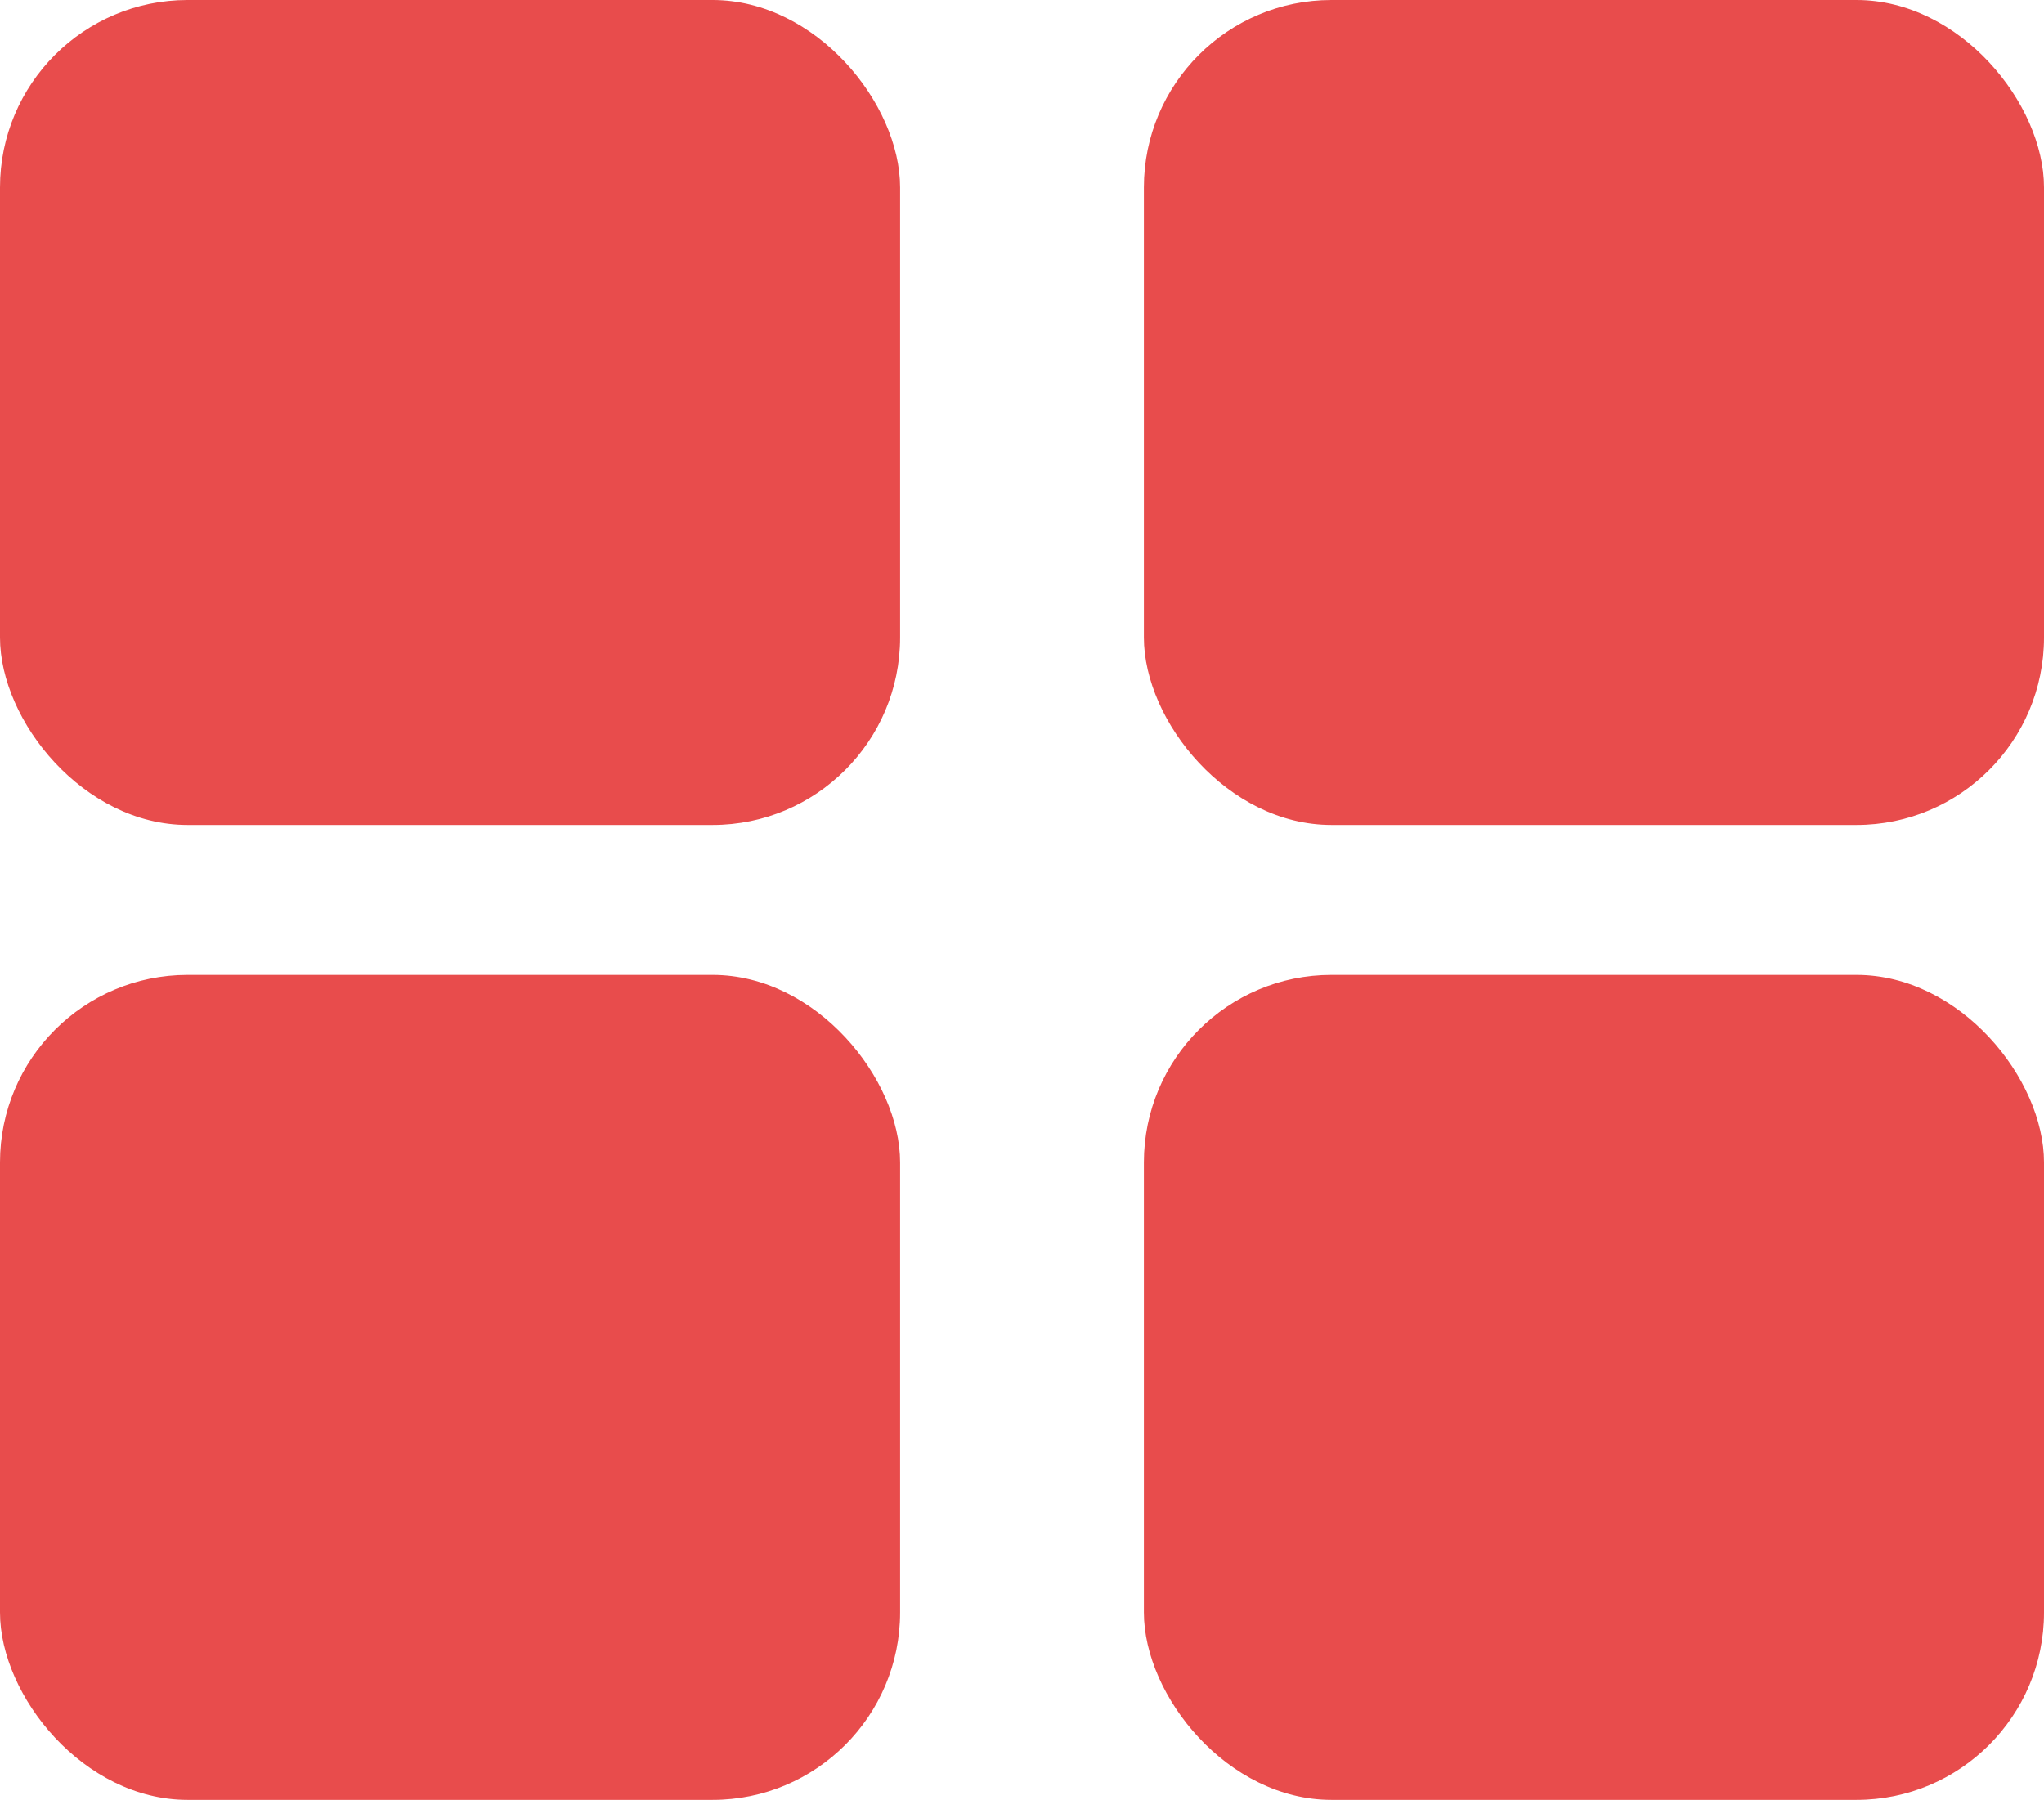 <svg width="109" height="96" viewBox="0 0 109 96" fill="none" xmlns="http://www.w3.org/2000/svg">
<rect width="48" height="44" rx="10" fill="#E84C4C"/>
<rect x="61" width="48" height="44" rx="10" fill="#E84C4C"/>
<rect x="61" y="52" width="48" height="44" rx="10" fill="#E84C4C"/>
<rect y="52" width="48" height="44" rx="10" fill="#E84C4C"/>
</svg>
